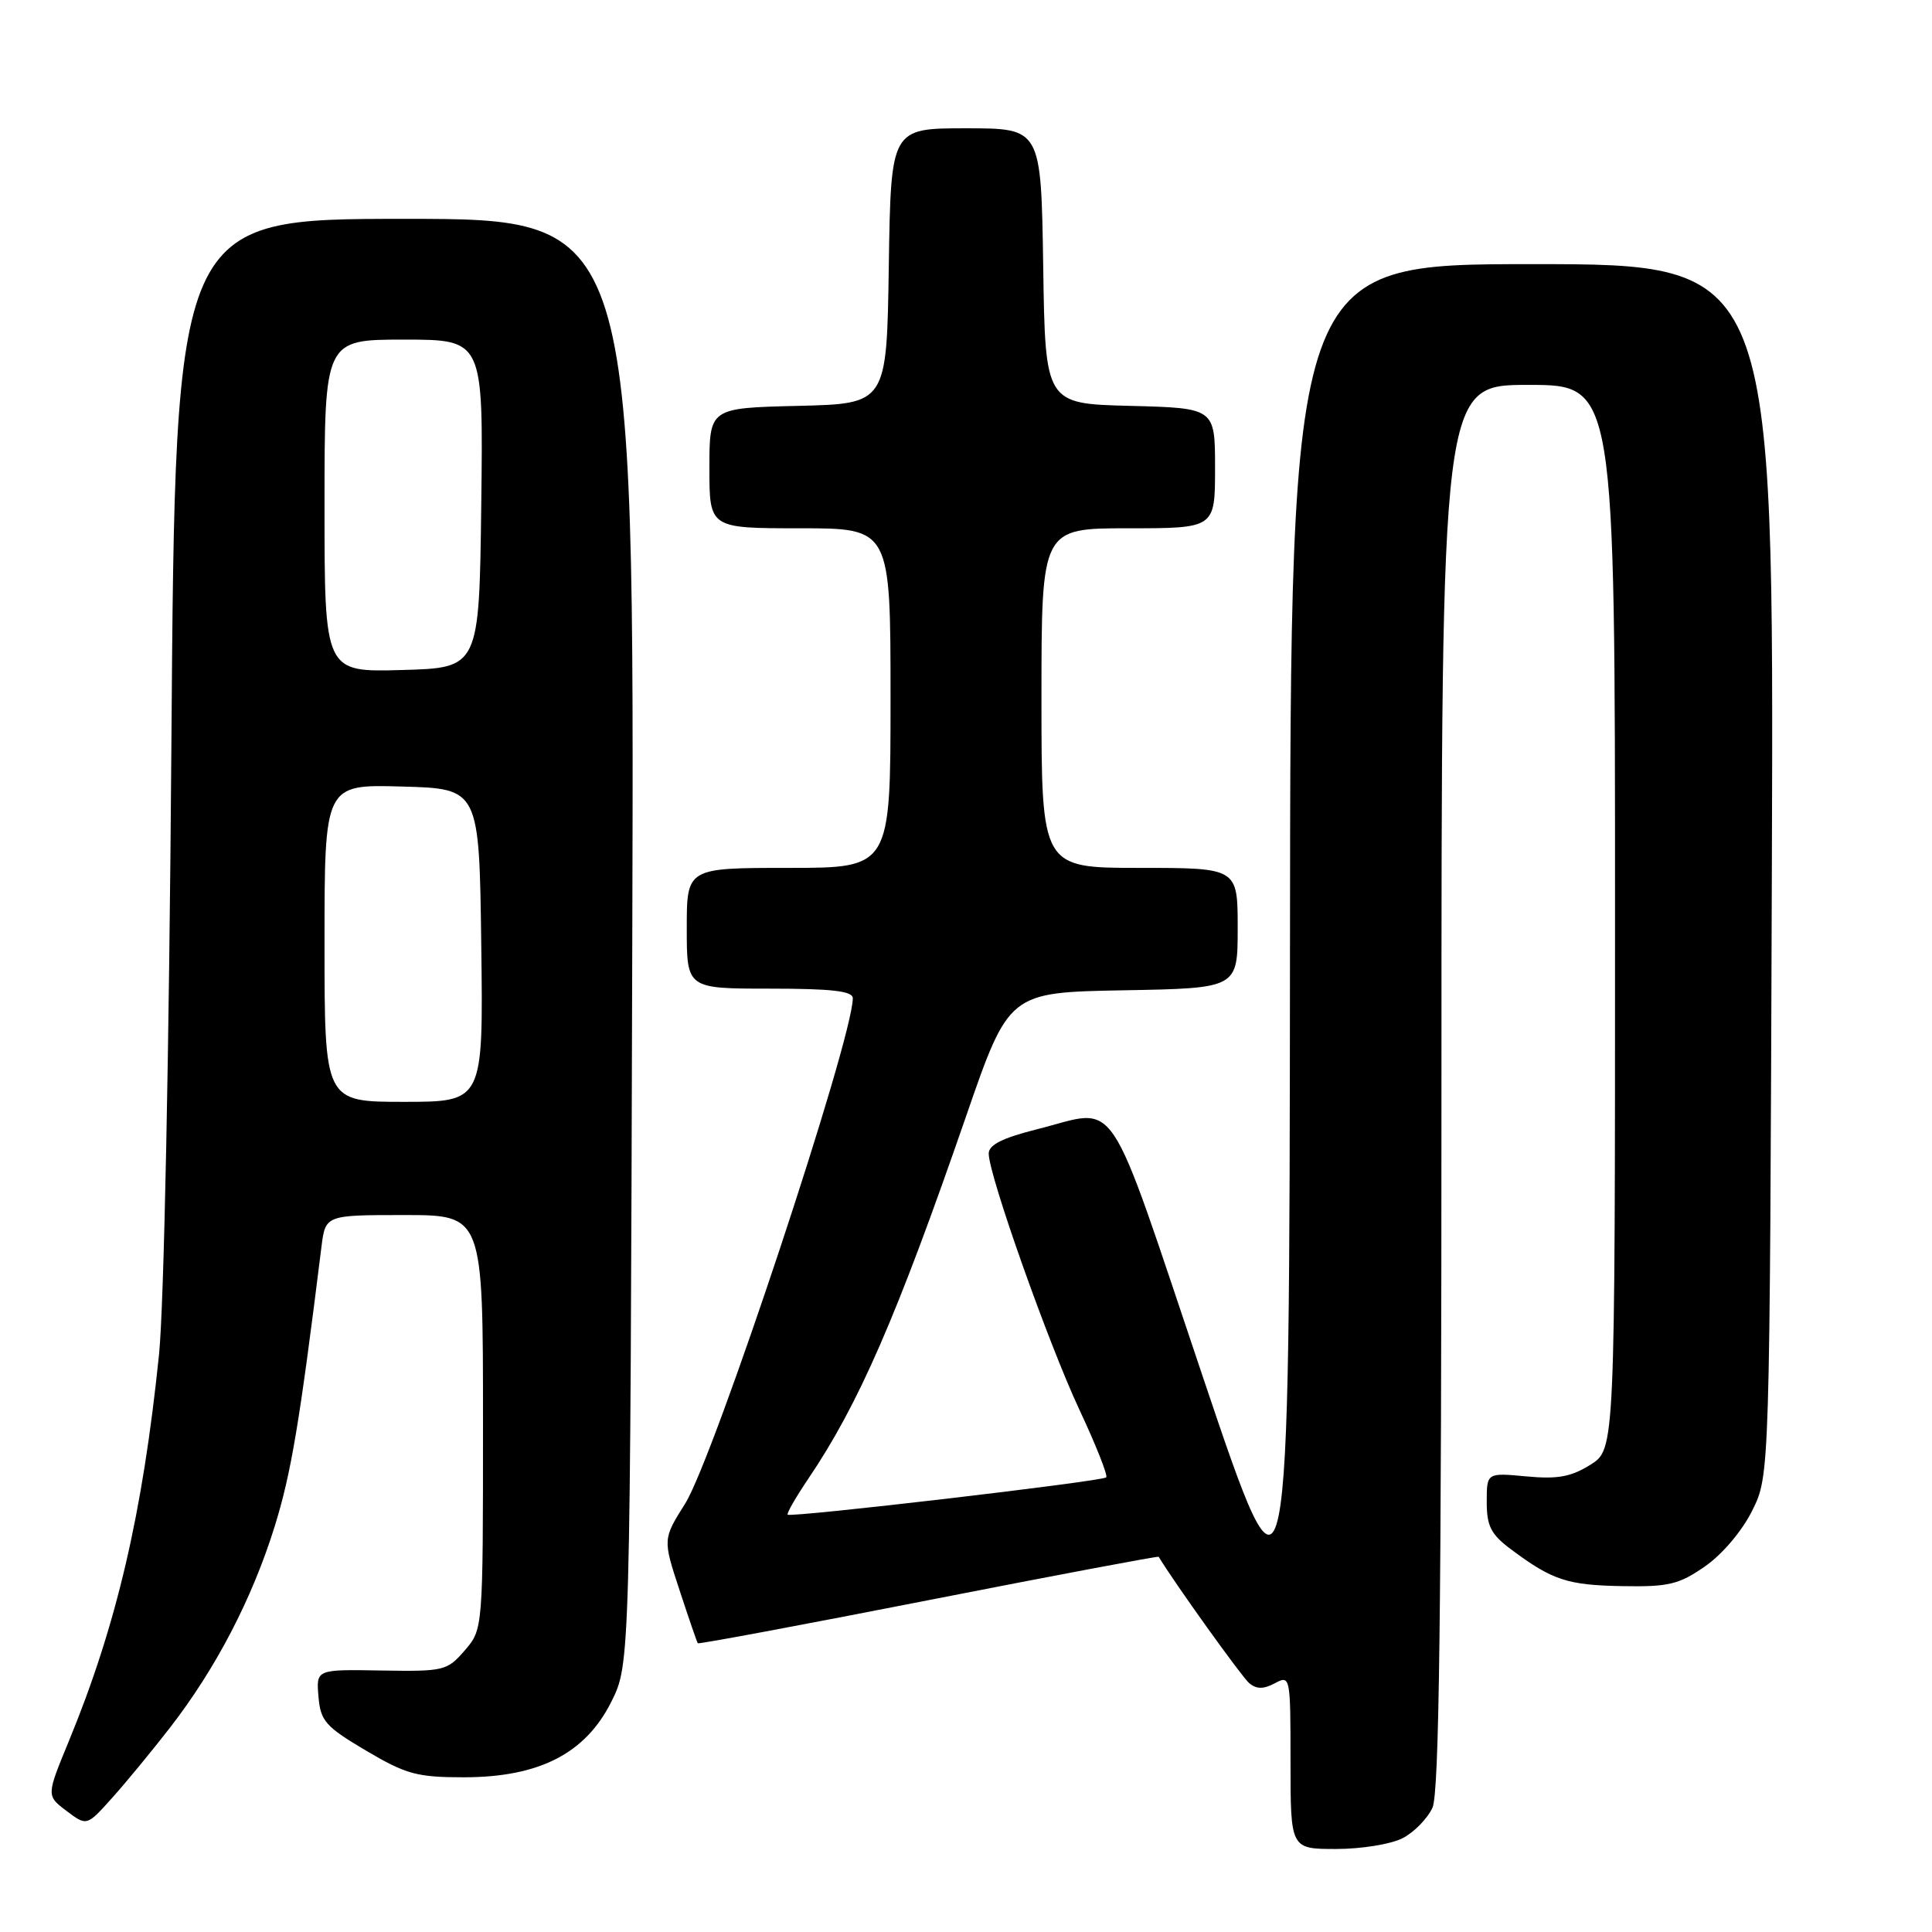 <?xml version="1.0" encoding="UTF-8" standalone="no"?>
<!DOCTYPE svg PUBLIC "-//W3C//DTD SVG 1.1//EN" "http://www.w3.org/Graphics/SVG/1.1/DTD/svg11.dtd" >
<svg xmlns="http://www.w3.org/2000/svg" xmlns:xlink="http://www.w3.org/1999/xlink" version="1.1" viewBox="0 0 256 256">
 <g >
 <path fill="currentColor"
d=" M 185.85 243.57 C 187.37 242.79 189.15 240.97 189.81 239.53 C 190.70 237.56 191.00 213.89 191.00 143.95 C 191.00 51.00 191.00 51.00 202.50 51.00 C 214.00 51.00 214.00 51.00 214.00 121.51 C 214.00 192.03 214.00 192.03 210.75 194.08 C 208.18 195.69 206.40 196.02 202.25 195.63 C 197.00 195.14 197.00 195.14 197.00 199.02 C 197.00 202.23 197.56 203.32 200.25 205.32 C 205.69 209.38 207.67 210.04 214.95 210.17 C 221.08 210.28 222.46 209.96 225.91 207.56 C 228.20 205.98 230.84 202.86 232.18 200.16 C 234.50 195.50 234.50 195.50 234.78 115.25 C 235.06 35.00 235.06 35.00 203.03 35.00 C 171.00 35.00 171.00 35.00 170.93 125.75 C 170.85 216.50 170.85 216.50 159.32 182.25 C 146.37 143.81 148.42 146.87 137.46 149.62 C 132.81 150.79 131.00 151.70 131.01 152.87 C 131.04 155.78 138.92 178.02 143.02 186.78 C 145.22 191.48 146.82 195.51 146.58 195.76 C 146.05 196.29 104.78 201.12 104.37 200.70 C 104.21 200.54 105.44 198.41 107.09 195.96 C 113.77 186.09 118.82 174.49 127.98 148.00 C 133.68 131.50 133.68 131.50 148.84 131.22 C 164.00 130.95 164.00 130.95 164.00 122.97 C 164.00 115.00 164.00 115.00 151.00 115.00 C 138.00 115.00 138.00 115.00 138.00 92.50 C 138.00 70.00 138.00 70.00 149.50 70.00 C 161.00 70.00 161.00 70.00 161.00 62.03 C 161.00 54.07 161.00 54.07 149.75 53.78 C 138.50 53.50 138.50 53.50 138.23 35.25 C 137.95 17.00 137.95 17.00 128.00 17.00 C 118.05 17.00 118.05 17.00 117.77 35.25 C 117.50 53.50 117.50 53.50 105.75 53.78 C 94.00 54.06 94.00 54.06 94.00 62.03 C 94.00 70.00 94.00 70.00 106.00 70.00 C 118.00 70.00 118.00 70.00 118.00 92.50 C 118.00 115.00 118.00 115.00 104.50 115.00 C 91.00 115.00 91.00 115.00 91.00 123.00 C 91.00 131.00 91.00 131.00 102.00 131.00 C 110.23 131.00 113.00 131.32 113.00 132.27 C 113.00 137.70 94.60 193.16 90.79 199.23 C 87.82 203.95 87.82 203.95 90.05 210.73 C 91.27 214.45 92.36 217.61 92.46 217.74 C 92.57 217.88 106.32 215.31 123.03 212.03 C 139.73 208.75 153.46 206.17 153.53 206.28 C 155.60 209.72 164.56 222.22 165.53 223.03 C 166.51 223.84 167.43 223.84 168.94 223.03 C 170.97 221.95 171.00 222.12 171.00 233.46 C 171.00 245.00 171.00 245.00 177.05 245.00 C 180.38 245.00 184.34 244.36 185.85 243.57 Z  M 22.52 228.93 C 28.60 221.09 33.40 211.86 36.38 202.31 C 38.58 195.24 39.68 188.68 42.59 165.25 C 43.12 161.00 43.12 161.00 53.56 161.00 C 64.00 161.00 64.00 161.00 64.00 188.44 C 64.00 215.89 64.00 215.89 61.58 218.69 C 59.25 221.39 58.82 221.49 50.52 221.35 C 41.89 221.20 41.89 221.20 42.20 224.81 C 42.47 228.04 43.12 228.78 48.49 231.96 C 53.82 235.11 55.25 235.50 61.49 235.50 C 71.45 235.49 77.57 232.35 81.00 225.50 C 83.50 220.50 83.50 220.50 83.78 124.75 C 84.06 29.00 84.06 29.00 53.64 29.00 C 23.22 29.00 23.22 29.00 22.71 98.75 C 22.41 139.45 21.73 173.08 21.07 179.50 C 18.90 200.58 15.45 215.36 9.11 230.74 C 6.14 237.94 6.14 237.94 8.82 239.96 C 11.50 241.98 11.50 241.98 14.85 238.24 C 16.70 236.18 20.15 231.99 22.52 228.93 Z  M 43.00 124.97 C 43.00 103.93 43.00 103.93 53.25 104.22 C 63.50 104.50 63.50 104.50 63.77 125.25 C 64.04 146.00 64.04 146.00 53.52 146.00 C 43.00 146.00 43.00 146.00 43.00 124.97 Z  M 43.00 67.03 C 43.00 45.00 43.00 45.00 53.52 45.00 C 64.04 45.00 64.04 45.00 63.77 66.75 C 63.50 88.50 63.50 88.50 53.25 88.78 C 43.00 89.07 43.00 89.07 43.00 67.03 Z "/>
</g>
</svg>